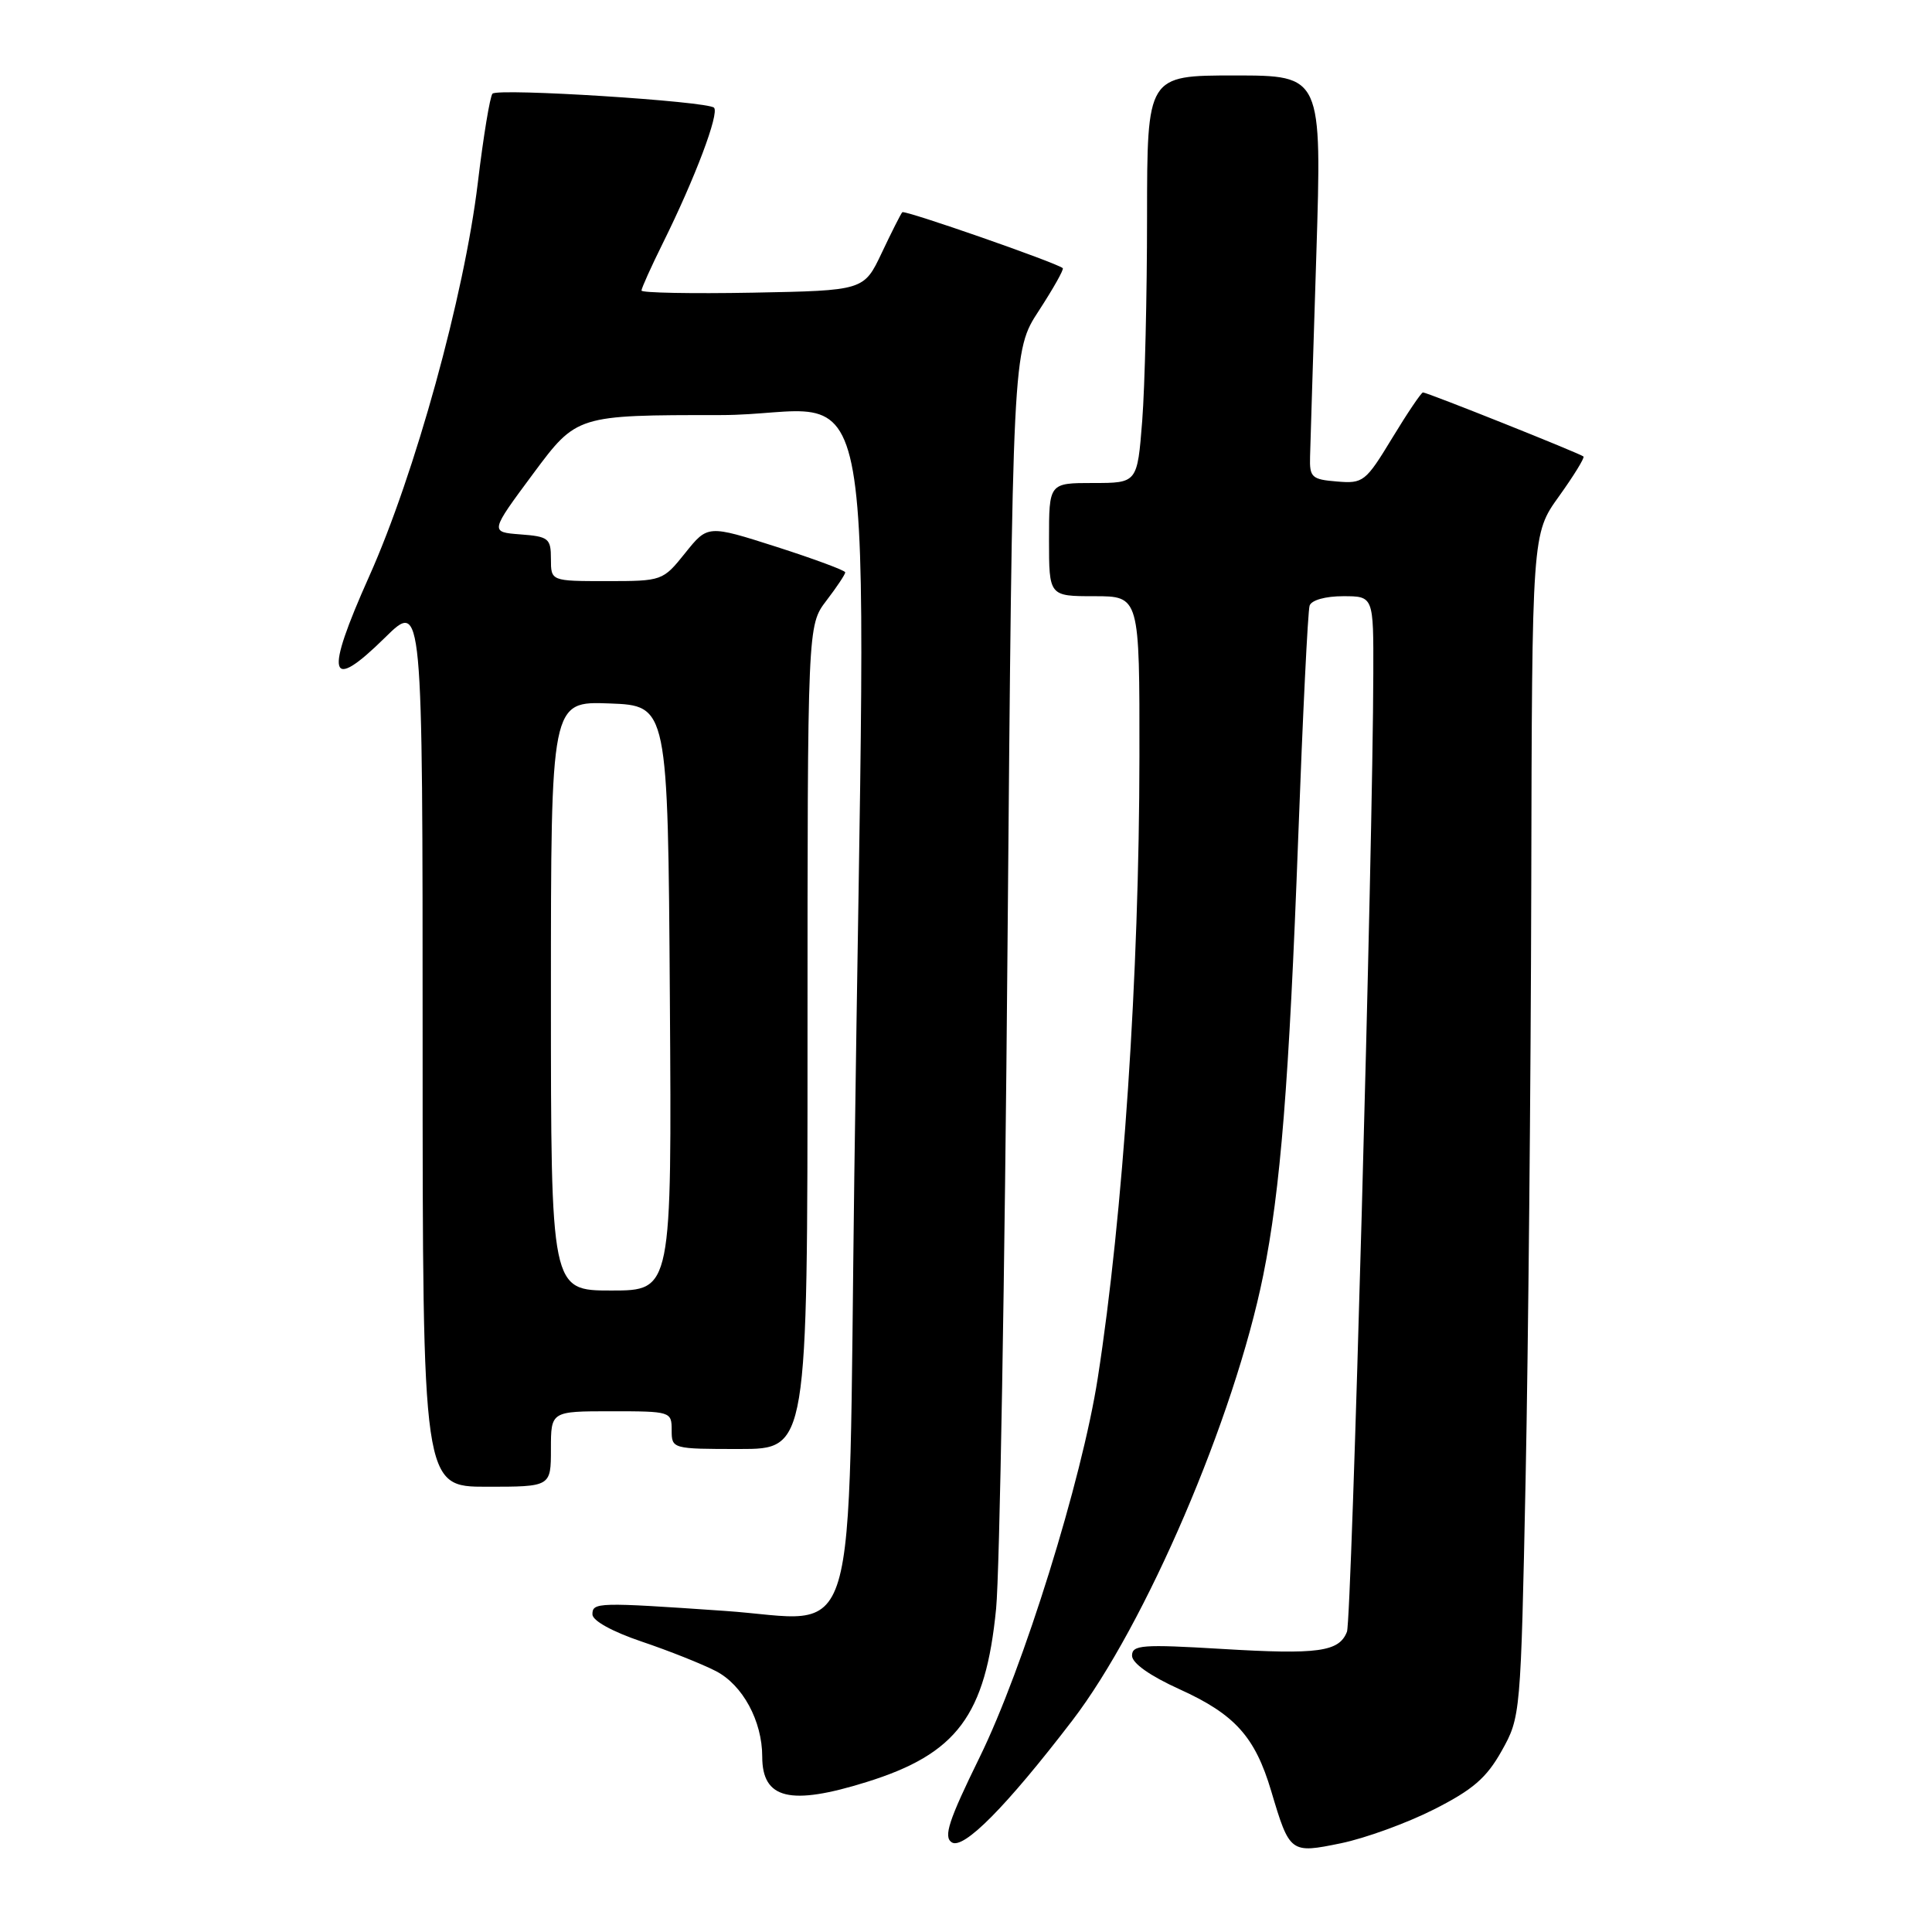 <?xml version="1.0" encoding="UTF-8" standalone="no"?>
<!DOCTYPE svg PUBLIC "-//W3C//DTD SVG 1.1//EN" "http://www.w3.org/Graphics/SVG/1.1/DTD/svg11.dtd" >
<svg xmlns="http://www.w3.org/2000/svg" xmlns:xlink="http://www.w3.org/1999/xlink" version="1.1" viewBox="0 0 256 256">
 <g >
 <path fill="currentColor"
d=" M 142.07 228.00 C 151.79 215.32 163.57 187.86 167.38 169.00 C 169.68 157.64 170.81 143.45 172.02 111.00 C 172.62 94.78 173.30 80.94 173.53 80.25 C 173.77 79.52 175.63 79.00 177.97 79.00 C 182.00 79.00 182.00 79.00 181.97 89.25 C 181.92 112.13 179.10 214.62 178.48 216.21 C 177.45 218.88 174.67 219.26 161.89 218.49 C 151.36 217.86 150.00 217.96 150.00 219.38 C 150.00 220.38 152.38 222.06 156.31 223.84 C 163.63 227.16 166.30 230.13 168.44 237.32 C 170.89 245.56 170.98 245.62 177.69 244.24 C 180.89 243.58 186.42 241.57 189.98 239.77 C 195.16 237.15 196.97 235.59 198.98 232.00 C 201.48 227.54 201.51 227.24 202.15 196.00 C 202.50 178.68 202.84 143.40 202.90 117.62 C 203.00 70.74 203.00 70.74 206.57 65.77 C 208.53 63.04 209.99 60.66 209.82 60.49 C 209.43 60.11 189.12 52.00 188.55 52.00 C 188.33 52.00 186.49 54.72 184.47 58.05 C 180.95 63.85 180.63 64.10 177.14 63.80 C 173.81 63.53 173.51 63.25 173.59 60.50 C 173.63 58.85 174.01 46.81 174.42 33.75 C 175.16 10.00 175.16 10.00 163.58 10.00 C 152.00 10.00 152.00 10.00 151.99 28.75 C 151.99 39.06 151.70 51.21 151.35 55.75 C 150.70 64.00 150.70 64.00 144.85 64.00 C 139.00 64.00 139.00 64.00 139.00 71.50 C 139.00 79.00 139.00 79.00 145.00 79.00 C 151.00 79.00 151.00 79.00 150.98 100.25 C 150.96 129.10 148.82 161.00 145.46 182.59 C 143.35 196.16 135.60 221.04 129.80 232.86 C 125.70 241.23 124.99 243.39 126.11 244.12 C 127.66 245.13 133.33 239.40 142.07 228.00 Z  M 114.82 236.13 C 126.80 232.40 130.60 227.32 131.99 213.15 C 132.46 208.39 133.14 168.95 133.50 125.50 C 134.17 46.50 134.17 46.50 137.66 41.16 C 139.57 38.22 141.00 35.69 140.82 35.53 C 139.97 34.80 119.87 27.80 119.56 28.12 C 119.36 28.33 118.14 30.75 116.84 33.50 C 114.47 38.50 114.47 38.50 99.74 38.78 C 91.63 38.93 85.00 38.80 85.00 38.50 C 85.00 38.19 86.27 35.37 87.83 32.22 C 92.10 23.61 95.34 15.01 94.61 14.27 C 93.74 13.41 66.02 11.65 65.26 12.41 C 64.93 12.74 64.05 18.07 63.31 24.25 C 61.51 39.20 54.99 62.81 48.91 76.39 C 42.98 89.65 43.54 91.84 51.01 84.49 C 56.00 79.58 56.00 79.58 56.00 138.29 C 56.00 197.00 56.00 197.00 64.50 197.00 C 73.00 197.00 73.00 197.00 73.00 192.00 C 73.00 187.00 73.00 187.00 81.00 187.00 C 88.87 187.00 89.00 187.04 89.00 189.50 C 89.00 191.98 89.07 192.00 98.00 192.00 C 107.00 192.00 107.00 192.00 107.00 137.43 C 107.00 82.87 107.00 82.87 109.50 79.59 C 110.88 77.79 112.00 76.10 112.00 75.84 C 112.00 75.59 107.90 74.07 102.89 72.46 C 93.78 69.55 93.78 69.55 90.79 73.28 C 87.83 76.97 87.75 77.00 80.40 77.00 C 73.00 77.00 73.00 77.00 73.00 74.06 C 73.00 71.34 72.70 71.09 68.95 70.81 C 64.91 70.50 64.91 70.50 70.66 62.75 C 76.42 55.00 76.42 55.00 95.46 55.00 C 117.12 55.00 114.71 41.30 113.20 155.85 C 112.34 220.77 114.16 214.69 96.00 213.45 C 79.20 212.29 78.50 212.31 78.50 213.91 C 78.50 214.75 81.13 216.20 85.03 217.52 C 88.62 218.73 93.04 220.49 94.86 221.43 C 98.41 223.26 101.00 228.05 101.00 232.77 C 101.00 238.39 104.69 239.29 114.82 236.13 Z  M 73.00 131.96 C 73.00 92.92 73.00 92.92 80.75 93.21 C 88.50 93.50 88.50 93.50 88.76 132.25 C 89.02 171.00 89.02 171.00 81.01 171.00 C 73.00 171.00 73.00 171.00 73.00 131.96 Z "/>
</g>
</svg>